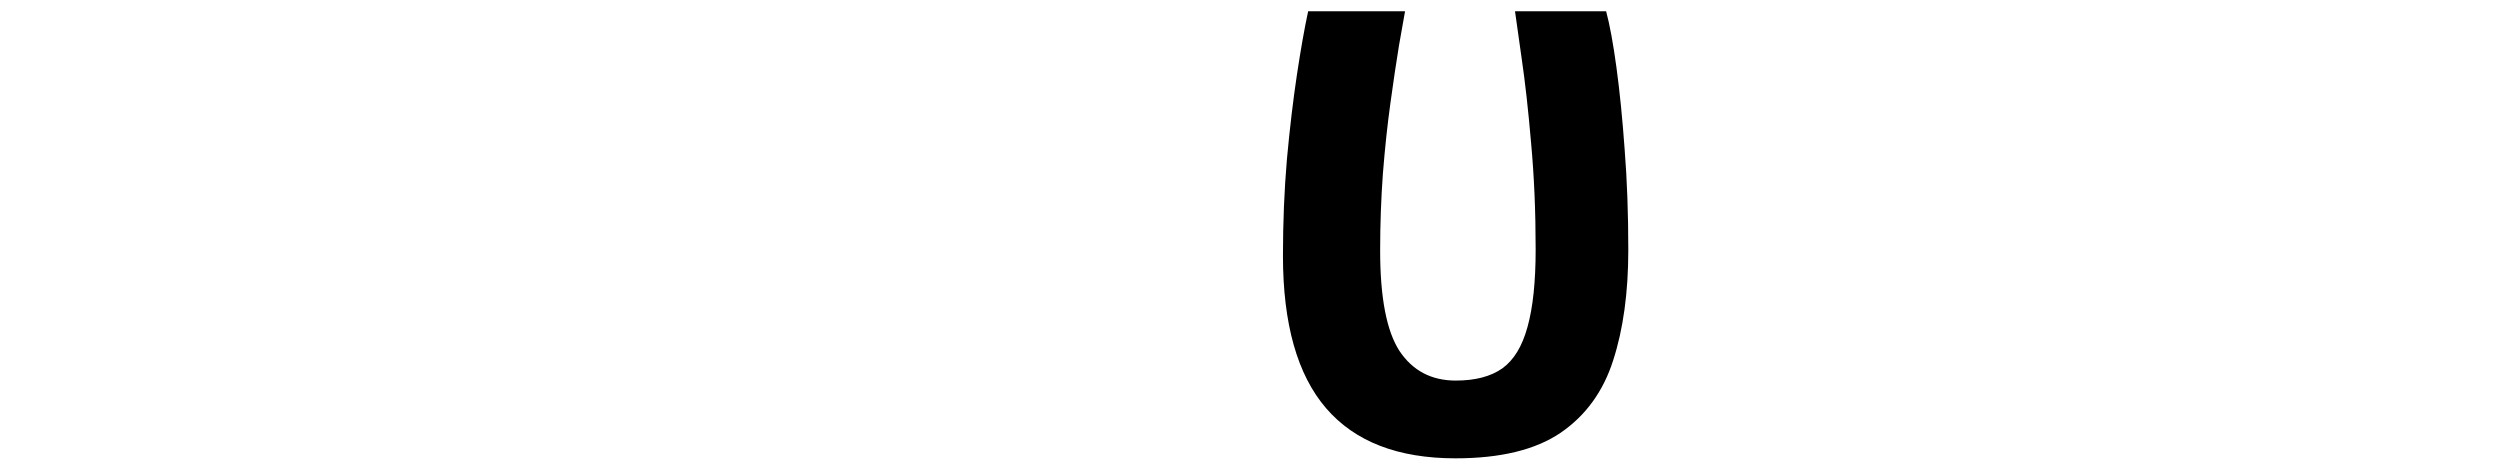 <?xml version="1.0" encoding="utf-8"?>
<svg xmlns="http://www.w3.org/2000/svg" xmlns:ev="http://www.w3.org/2001/xml-events" xmlns:xlink="http://www.w3.org/1999/xlink" version="1.1" baseProfile="full" width="8231.0" height="1535.0" viewBox="192.0 -1509.0 8231.0 1535.0">
<defs/>
<g><path d="M 5180 -1472 C 5230.333 -1472 5280.5 -1472 5330.5 -1472 C 5380.5 -1472 5430.333 -1472 5480 -1472 C 5492 -1427.333 5503.333 -1365.667 5514 -1287 C 5519.333 -1248 5524.25 -1206 5528.75 -1161 C 5533.25 -1116 5537.333 -1068 5541 -1017 C 5545 -966.333 5548 -913.417 5550 -858.25 C 5552 -803.083 5553 -745.667 5553 -686 C 5553 -616 5548.833 -550.667 5540.5 -490 C 5532.167 -429.333 5519.667 -373.333 5503 -322 C 5486.667 -271 5464.083 -225.667 5435.25 -186 C 5406.417 -146.333 5371.333 -112.333 5330 -84 C 5288.667 -56 5239.167 -35 5181.5 -21 C 5123.833 -7 5058 0 4984 0 C 4889.333 0 4806.5 -13.75 4735.5 -41.25 C 4664.5 -68.75 4605.333 -110 4558 -165 C 4510.667 -220 4475.167 -289.333 4451.5 -373 C 4439.667 -414.833 4430.792 -460.25 4424.875 -509.25 C 4418.958 -558.25 4416 -610.833 4416 -667 C 4416 -722 4417.083 -775.917 4419.25 -828.75 C 4421.417 -881.583 4424.667 -933.333 4429 -984 C 4433.667 -1035 4438.75 -1083.75 4444.25 -1130.25 C 4449.75 -1176.75 4455.667 -1221 4462 -1263 C 4474.667 -1347 4487 -1416.667 4499 -1472 C 4552 -1472 4605.083 -1472 4658.25 -1472 C 4711.417 -1472 4764.667 -1472 4818 -1472 C 4814 -1450 4807.333 -1412.333 4798 -1359 C 4789.333 -1306.333 4780 -1243.667 4770 -1171 C 4760 -1099 4751.667 -1021 4745 -937 C 4739 -853.667 4736 -769.333 4736 -684 C 4736 -606.333 4741.333 -539.917 4752 -484.75 C 4762.667 -429.583 4778.667 -385.667 4800 -353 C 4843.333 -288.333 4905 -256 4985 -256 C 5049 -256 5100 -269.333 5138 -296 C 5176 -323.333 5203.667 -368.667 5221 -432 C 5239 -496 5248 -581.333 5248 -688 C 5248 -750.333 5246.75 -810.667 5244.25 -869 C 5241.75 -927.333 5238 -983.667 5233 -1038 C 5228.333 -1092.333 5223.417 -1142.667 5218.25 -1189 C 5213.083 -1235.333 5207.667 -1277.667 5202 -1316 C 5191.333 -1392.667 5184 -1444.667 5180 -1472z "/>
</g></svg>
